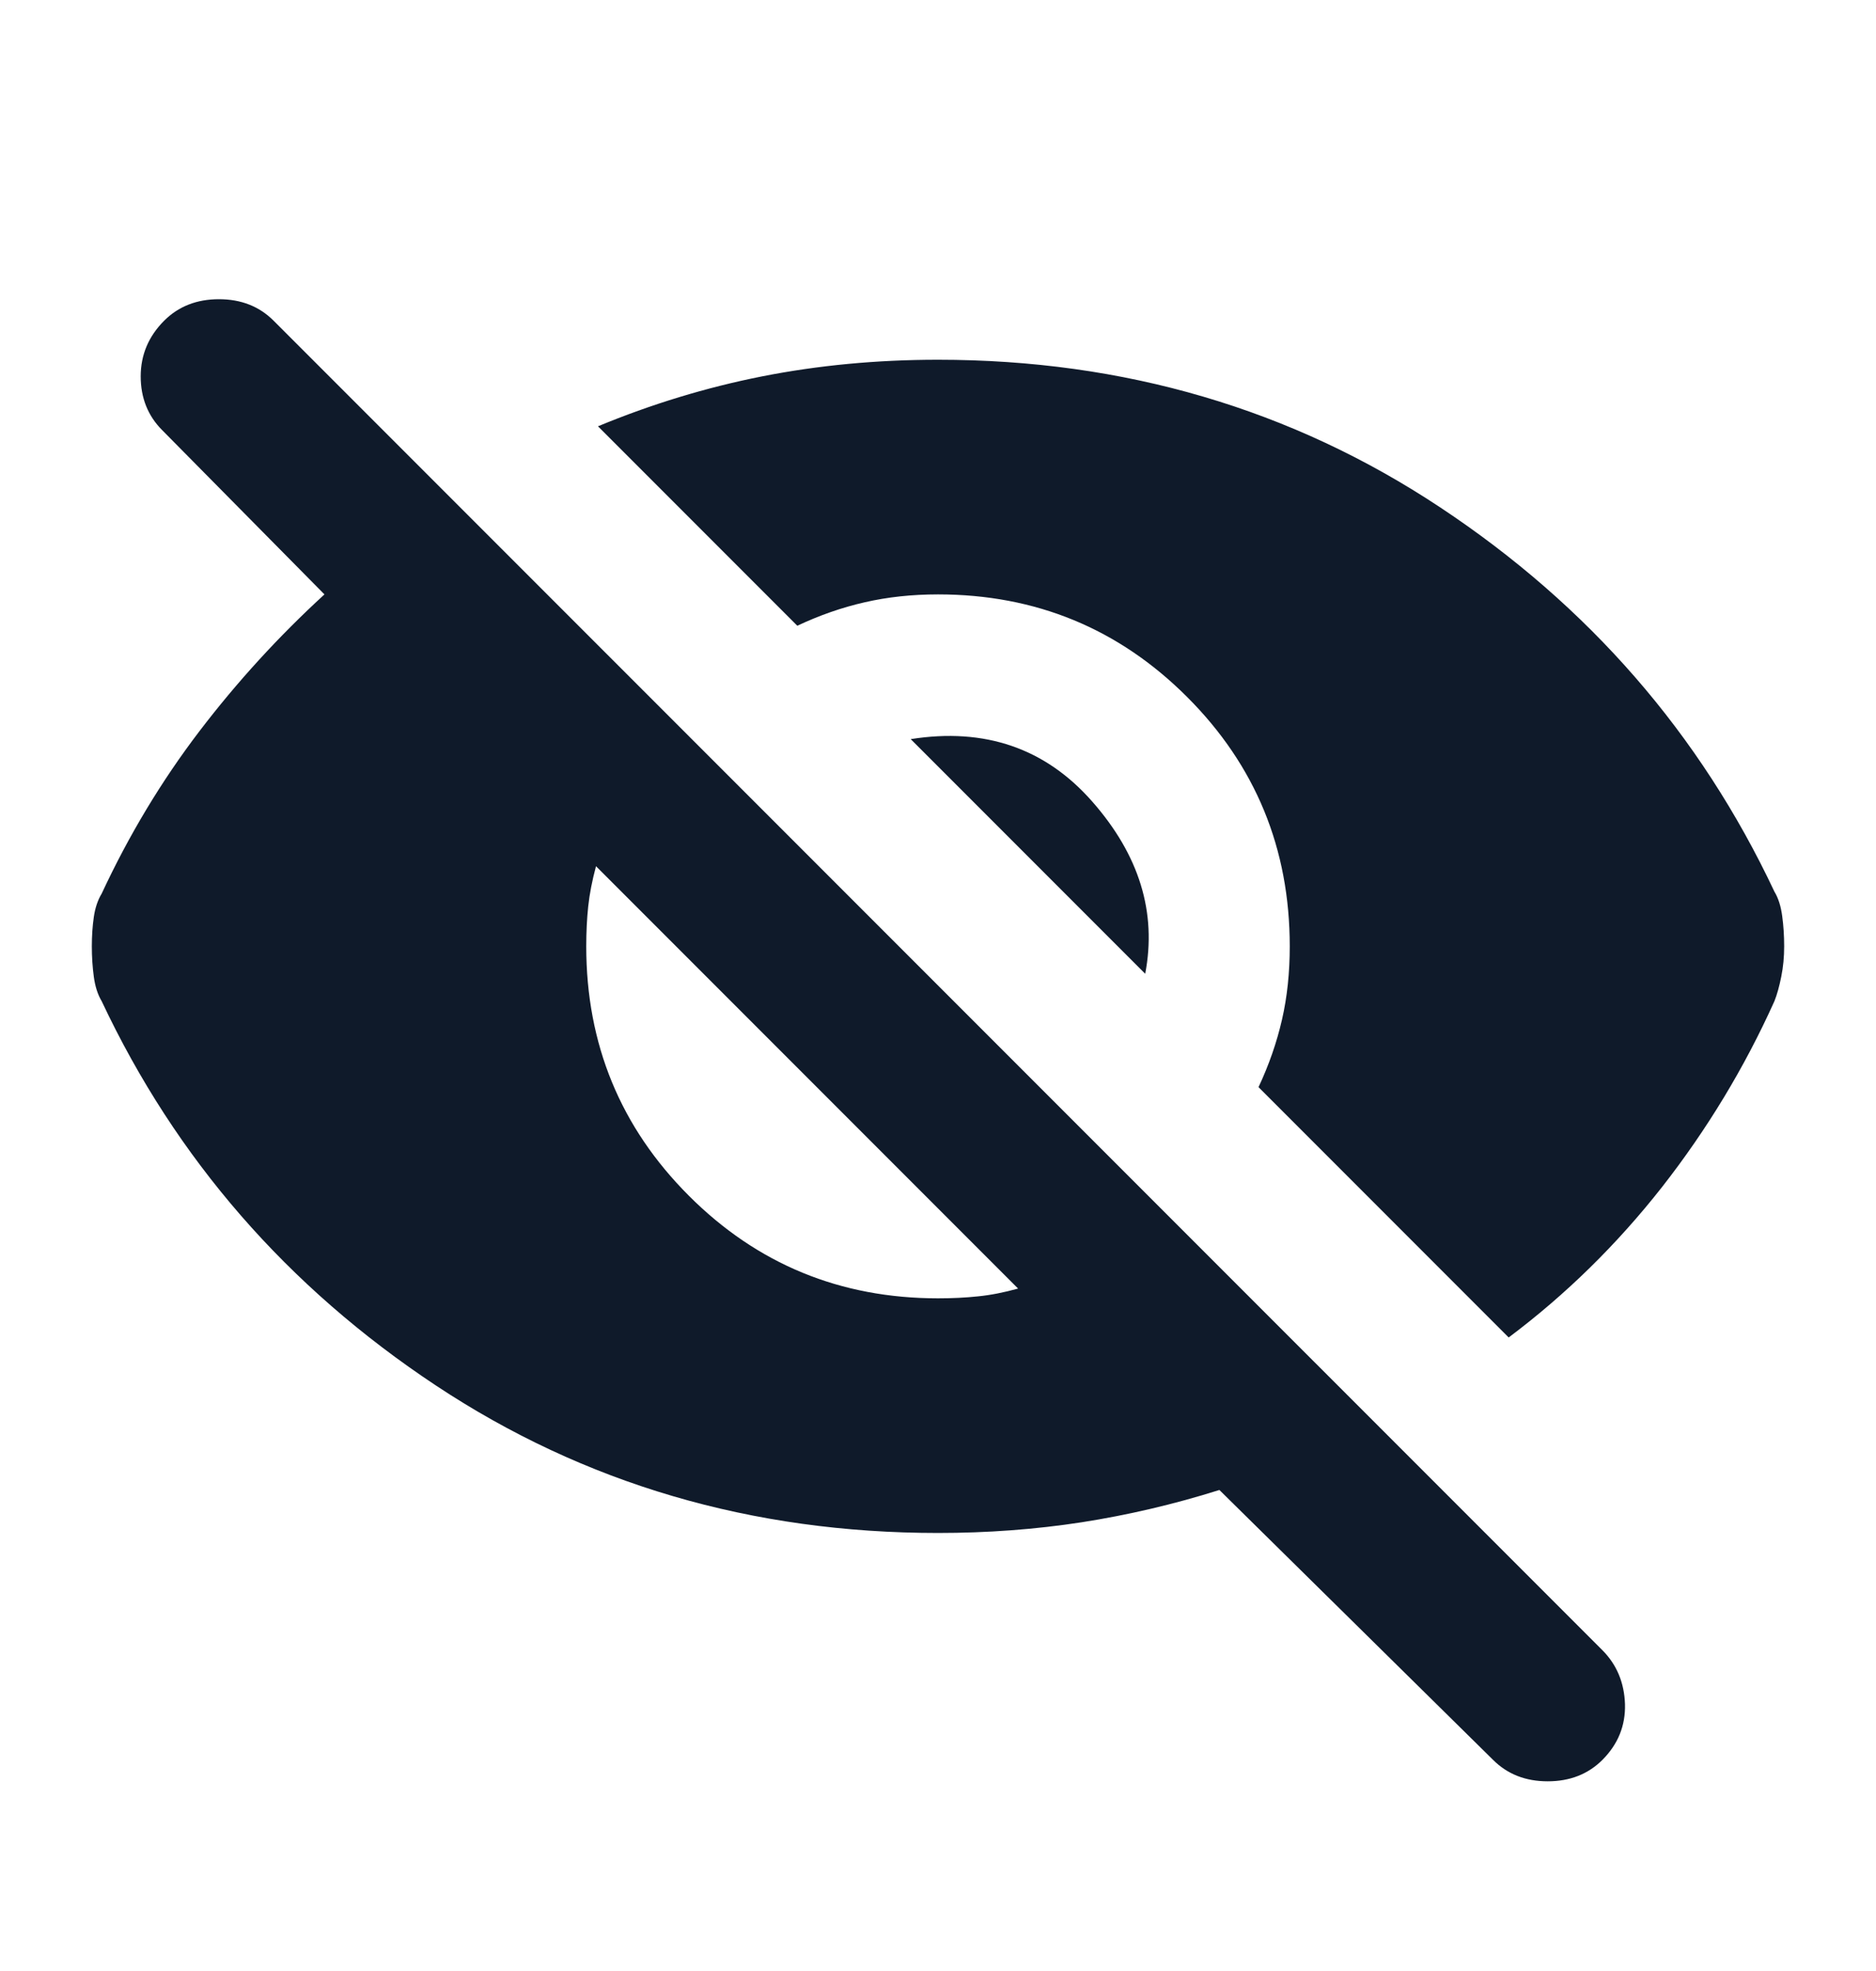 <svg width="20" height="21" viewBox="0 0 20 21" fill="none" xmlns="http://www.w3.org/2000/svg">
<mask id="mask0_1925_7601" style="mask-type:alpha" maskUnits="userSpaceOnUse" x="0" y="0" width="20" height="21">
<rect y="0.5" width="20" height="20" fill="#D9D9D9"/>
</mask>
<g mask="url(#mask0_1925_7601)">
<path d="M16.084 14.25L13.417 11.583C13.528 11.347 13.611 11.108 13.667 10.865C13.723 10.622 13.75 10.361 13.75 10.083C13.75 9.042 13.386 8.156 12.657 7.427C11.928 6.698 11.042 6.333 10 6.333C9.723 6.333 9.462 6.361 9.219 6.417C8.976 6.472 8.736 6.556 8.5 6.667L6.375 4.542C6.945 4.306 7.528 4.128 8.125 4.01C8.723 3.892 9.348 3.833 10 3.833C11.986 3.833 13.771 4.357 15.354 5.406C16.938 6.455 18.125 7.819 18.917 9.5C18.959 9.569 18.986 9.656 19 9.76C19.014 9.864 19.021 9.972 19.021 10.083C19.021 10.194 19.011 10.302 18.99 10.406C18.969 10.51 18.945 10.597 18.917 10.667C18.598 11.375 18.198 12.035 17.72 12.646C17.24 13.257 16.695 13.792 16.084 14.25ZM15.917 18.75L13 15.875C12.514 16.028 12.025 16.142 11.532 16.219C11.039 16.295 10.528 16.333 10 16.333C8.014 16.333 6.229 15.809 4.646 14.761C3.063 13.712 1.875 12.347 1.084 10.667C1.042 10.597 1.014 10.51 1 10.406C0.986 10.302 0.979 10.194 0.979 10.083C0.979 9.972 0.986 9.868 1 9.771C1.014 9.674 1.042 9.59 1.084 9.521C1.375 8.896 1.723 8.319 2.125 7.792C2.528 7.264 2.973 6.778 3.459 6.333L1.729 4.583C1.577 4.431 1.5 4.239 1.5 4.01C1.5 3.781 1.584 3.583 1.75 3.417C1.903 3.264 2.098 3.188 2.334 3.188C2.57 3.188 2.764 3.264 2.917 3.417L17.084 17.583C17.236 17.736 17.316 17.927 17.324 18.157C17.33 18.386 17.25 18.583 17.084 18.75C16.931 18.903 16.736 18.979 16.5 18.979C16.264 18.979 16.07 18.903 15.917 18.75ZM10 13.833C10.153 13.833 10.295 13.826 10.427 13.812C10.559 13.799 10.702 13.771 10.854 13.729L6.354 9.229C6.313 9.382 6.285 9.524 6.271 9.657C6.257 9.788 6.25 9.931 6.25 10.083C6.25 11.125 6.615 12.011 7.344 12.74C8.073 13.469 8.959 13.833 10 13.833ZM12.209 10.375L9.709 7.875C10.5 7.75 11.146 7.972 11.646 8.542C12.146 9.111 12.334 9.722 12.209 10.375Z" fill="#0F1A2A"/>
</g>
</svg>
